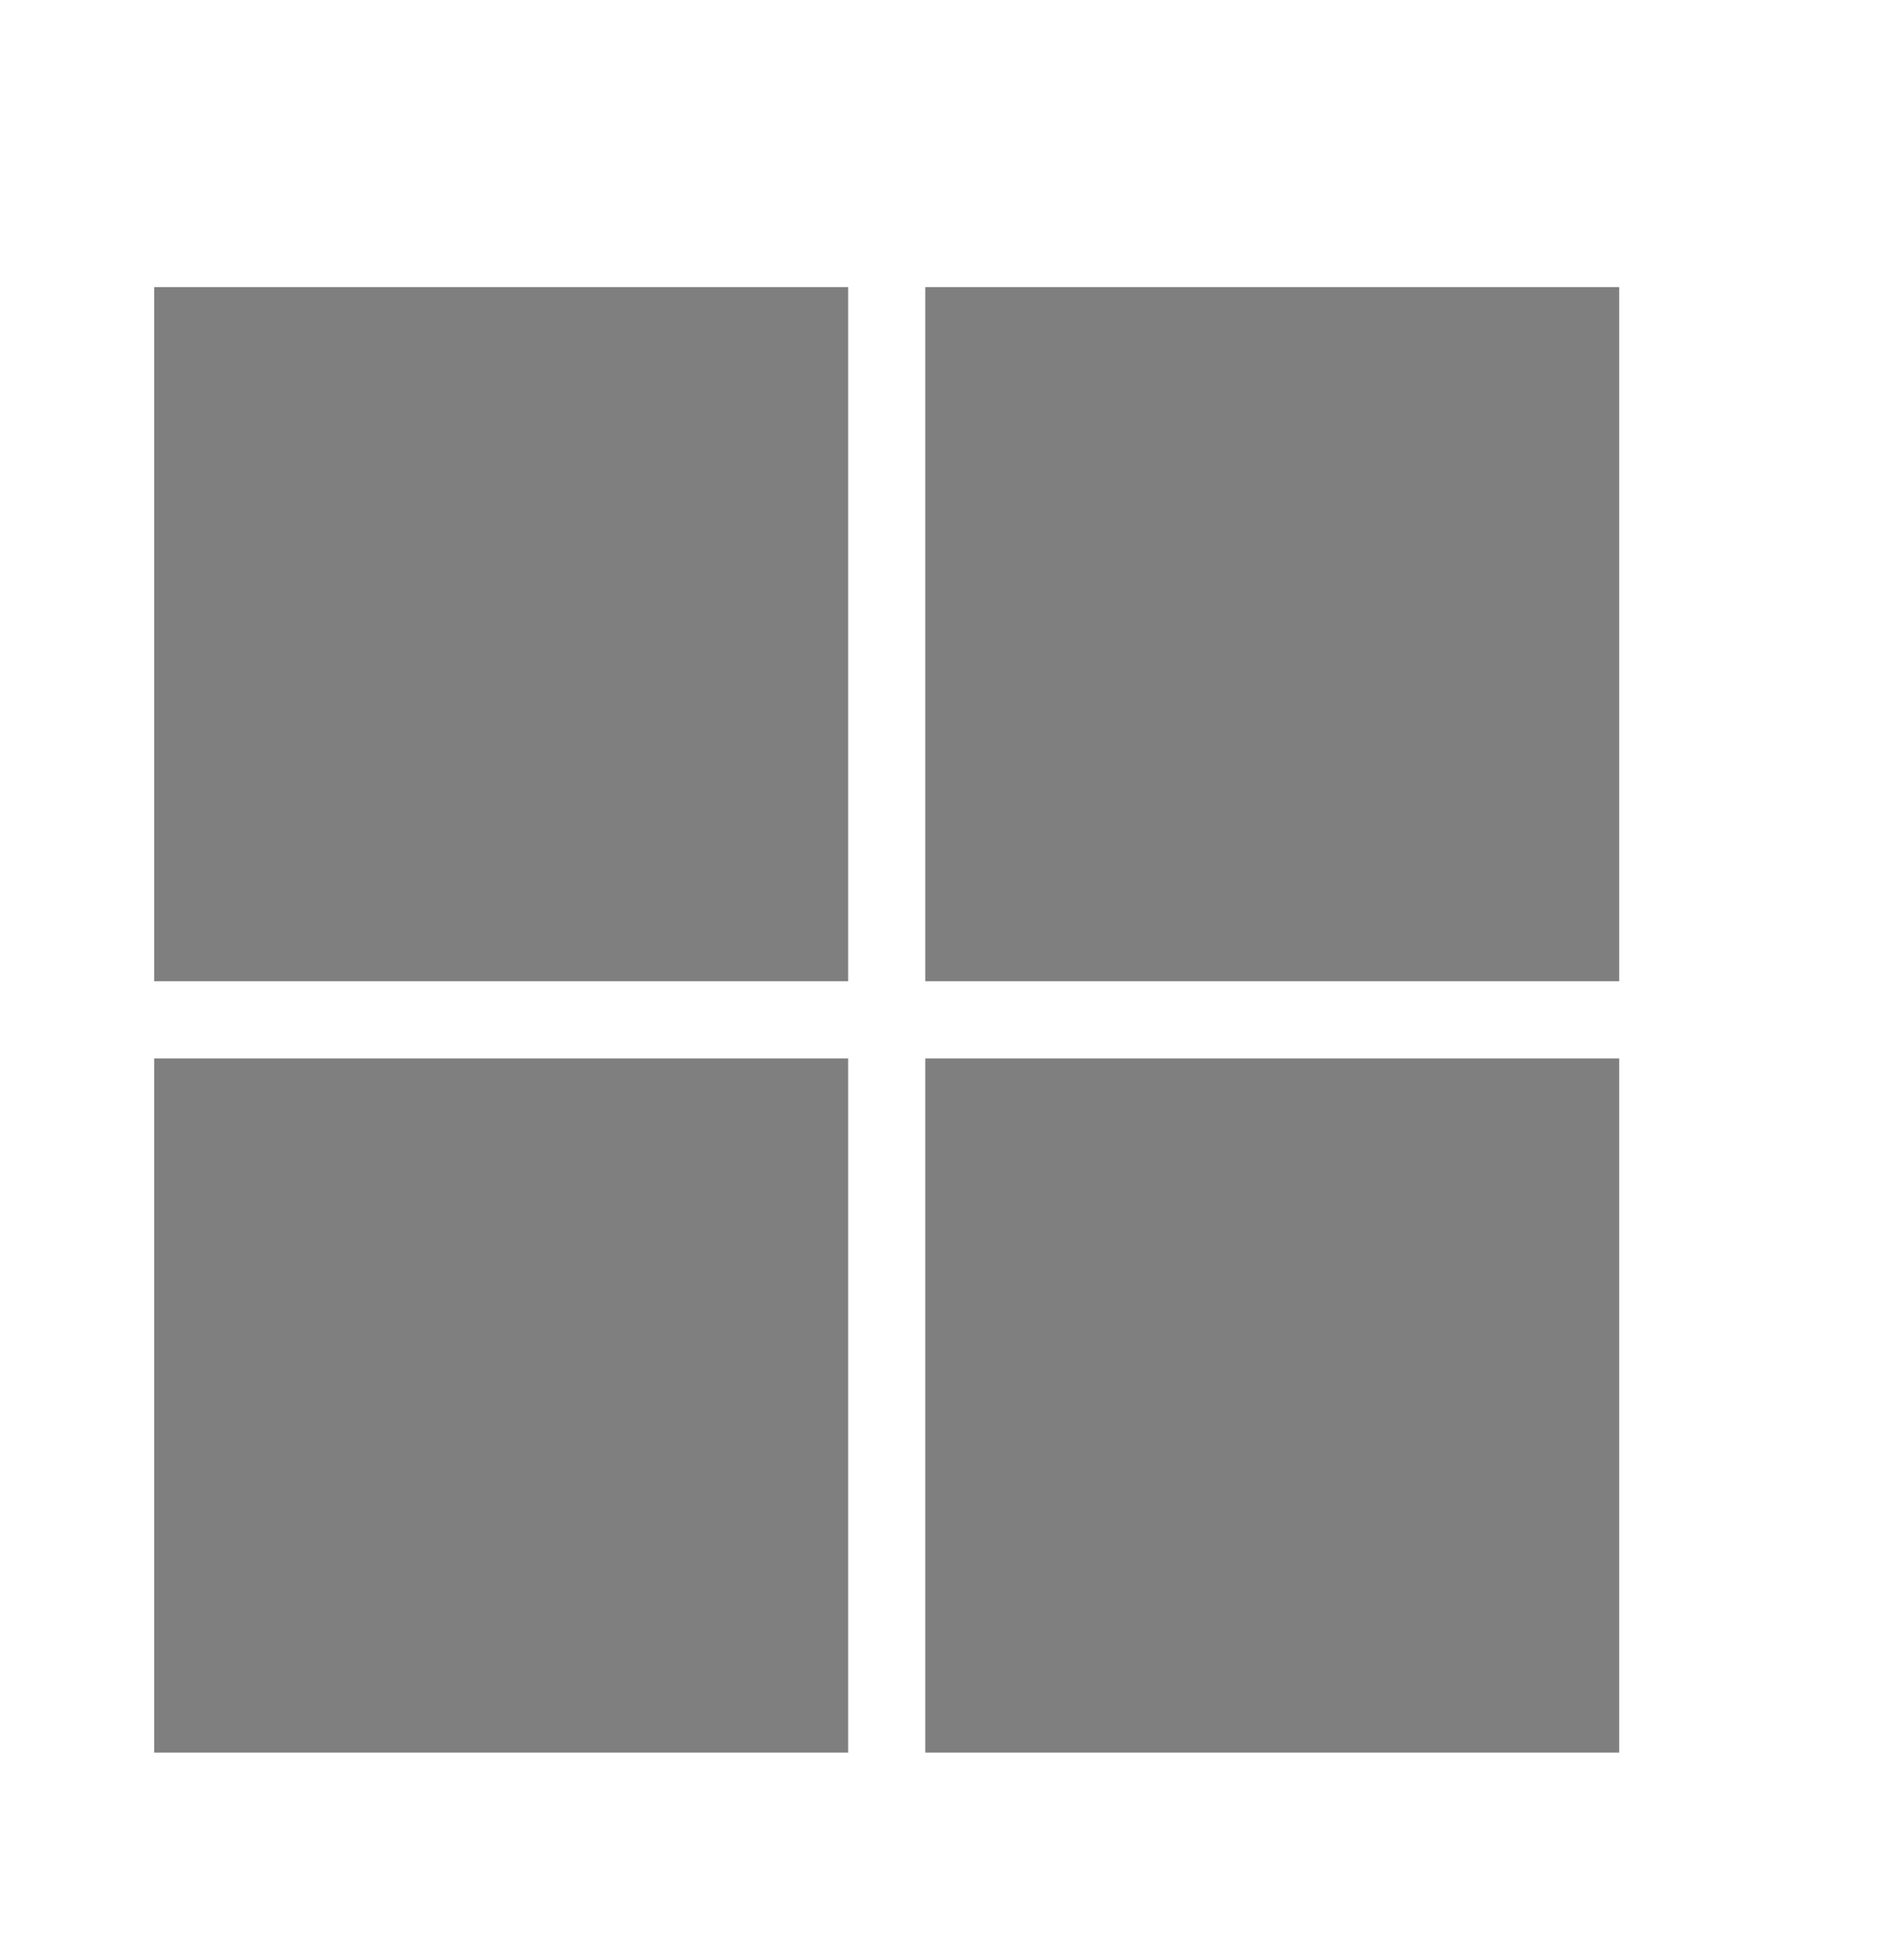 <svg width="27" height="28" viewBox="0 0 27 28" fill="none" xmlns="http://www.w3.org/2000/svg">
<g id="mdi:microsoft" opacity="0.5">
<path id="Vector" d="M2.204 4.102H12.123V14.02H2.204V4.102ZM12.123 25.041H2.204V15.123H12.123V25.041ZM23.143 4.102V14.02H13.225V4.102H23.143ZM23.143 25.041H13.225V15.123H23.143V25.041Z" fill="black"/>
</g>
</svg>
